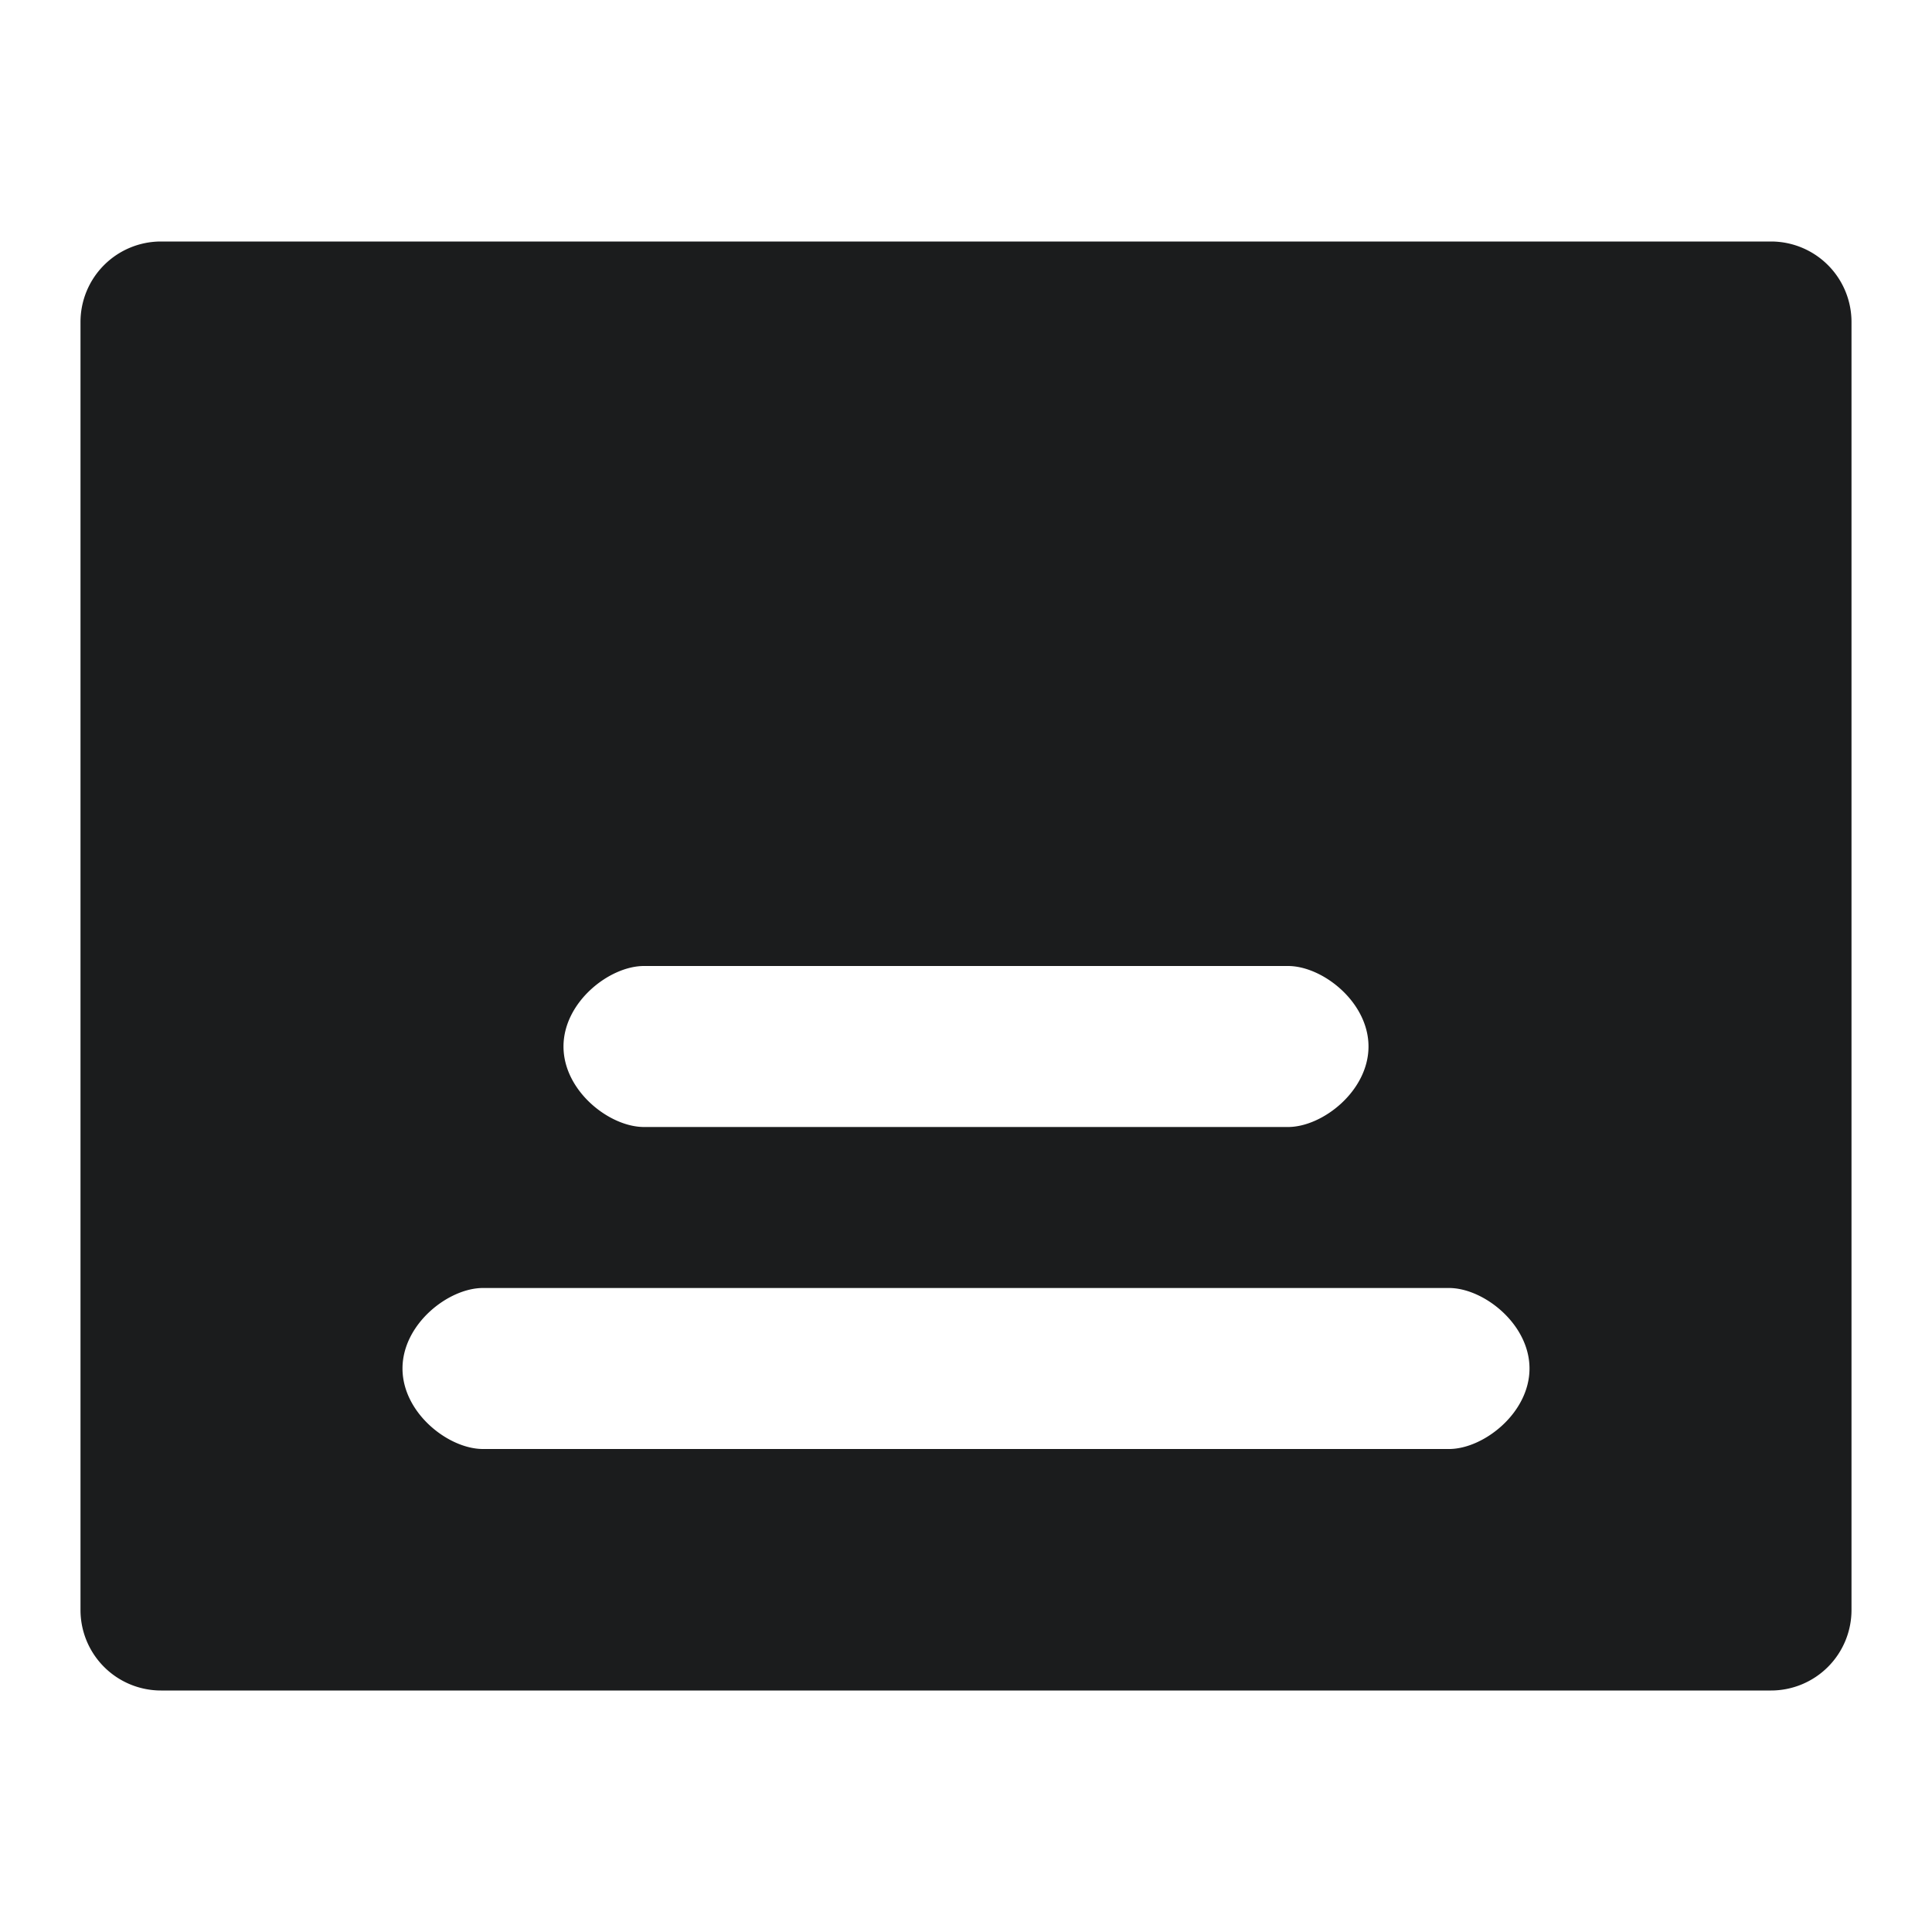 <svg xmlns="http://www.w3.org/2000/svg" width="24" height="24" fill="none"><path fill-rule="evenodd" d="M1 4a1 1 0 0 1 1-1h20a1 1 0 0 1 1 1v16a1 1 0 0 1-1 1H2a1 1 0 0 1-1-1V4zm5 12h12c.43 0 1 .448 1 1s-.57 1-1 1H6c-.43 0-1-.448-1-1s.57-1 1-1zm2-4h8c.43 0 1 .448 1 1s-.57 1-1 1H8c-.43 0-1-.448-1-1s.57-1 1-1z" fill="#1B1C1D"/></svg>